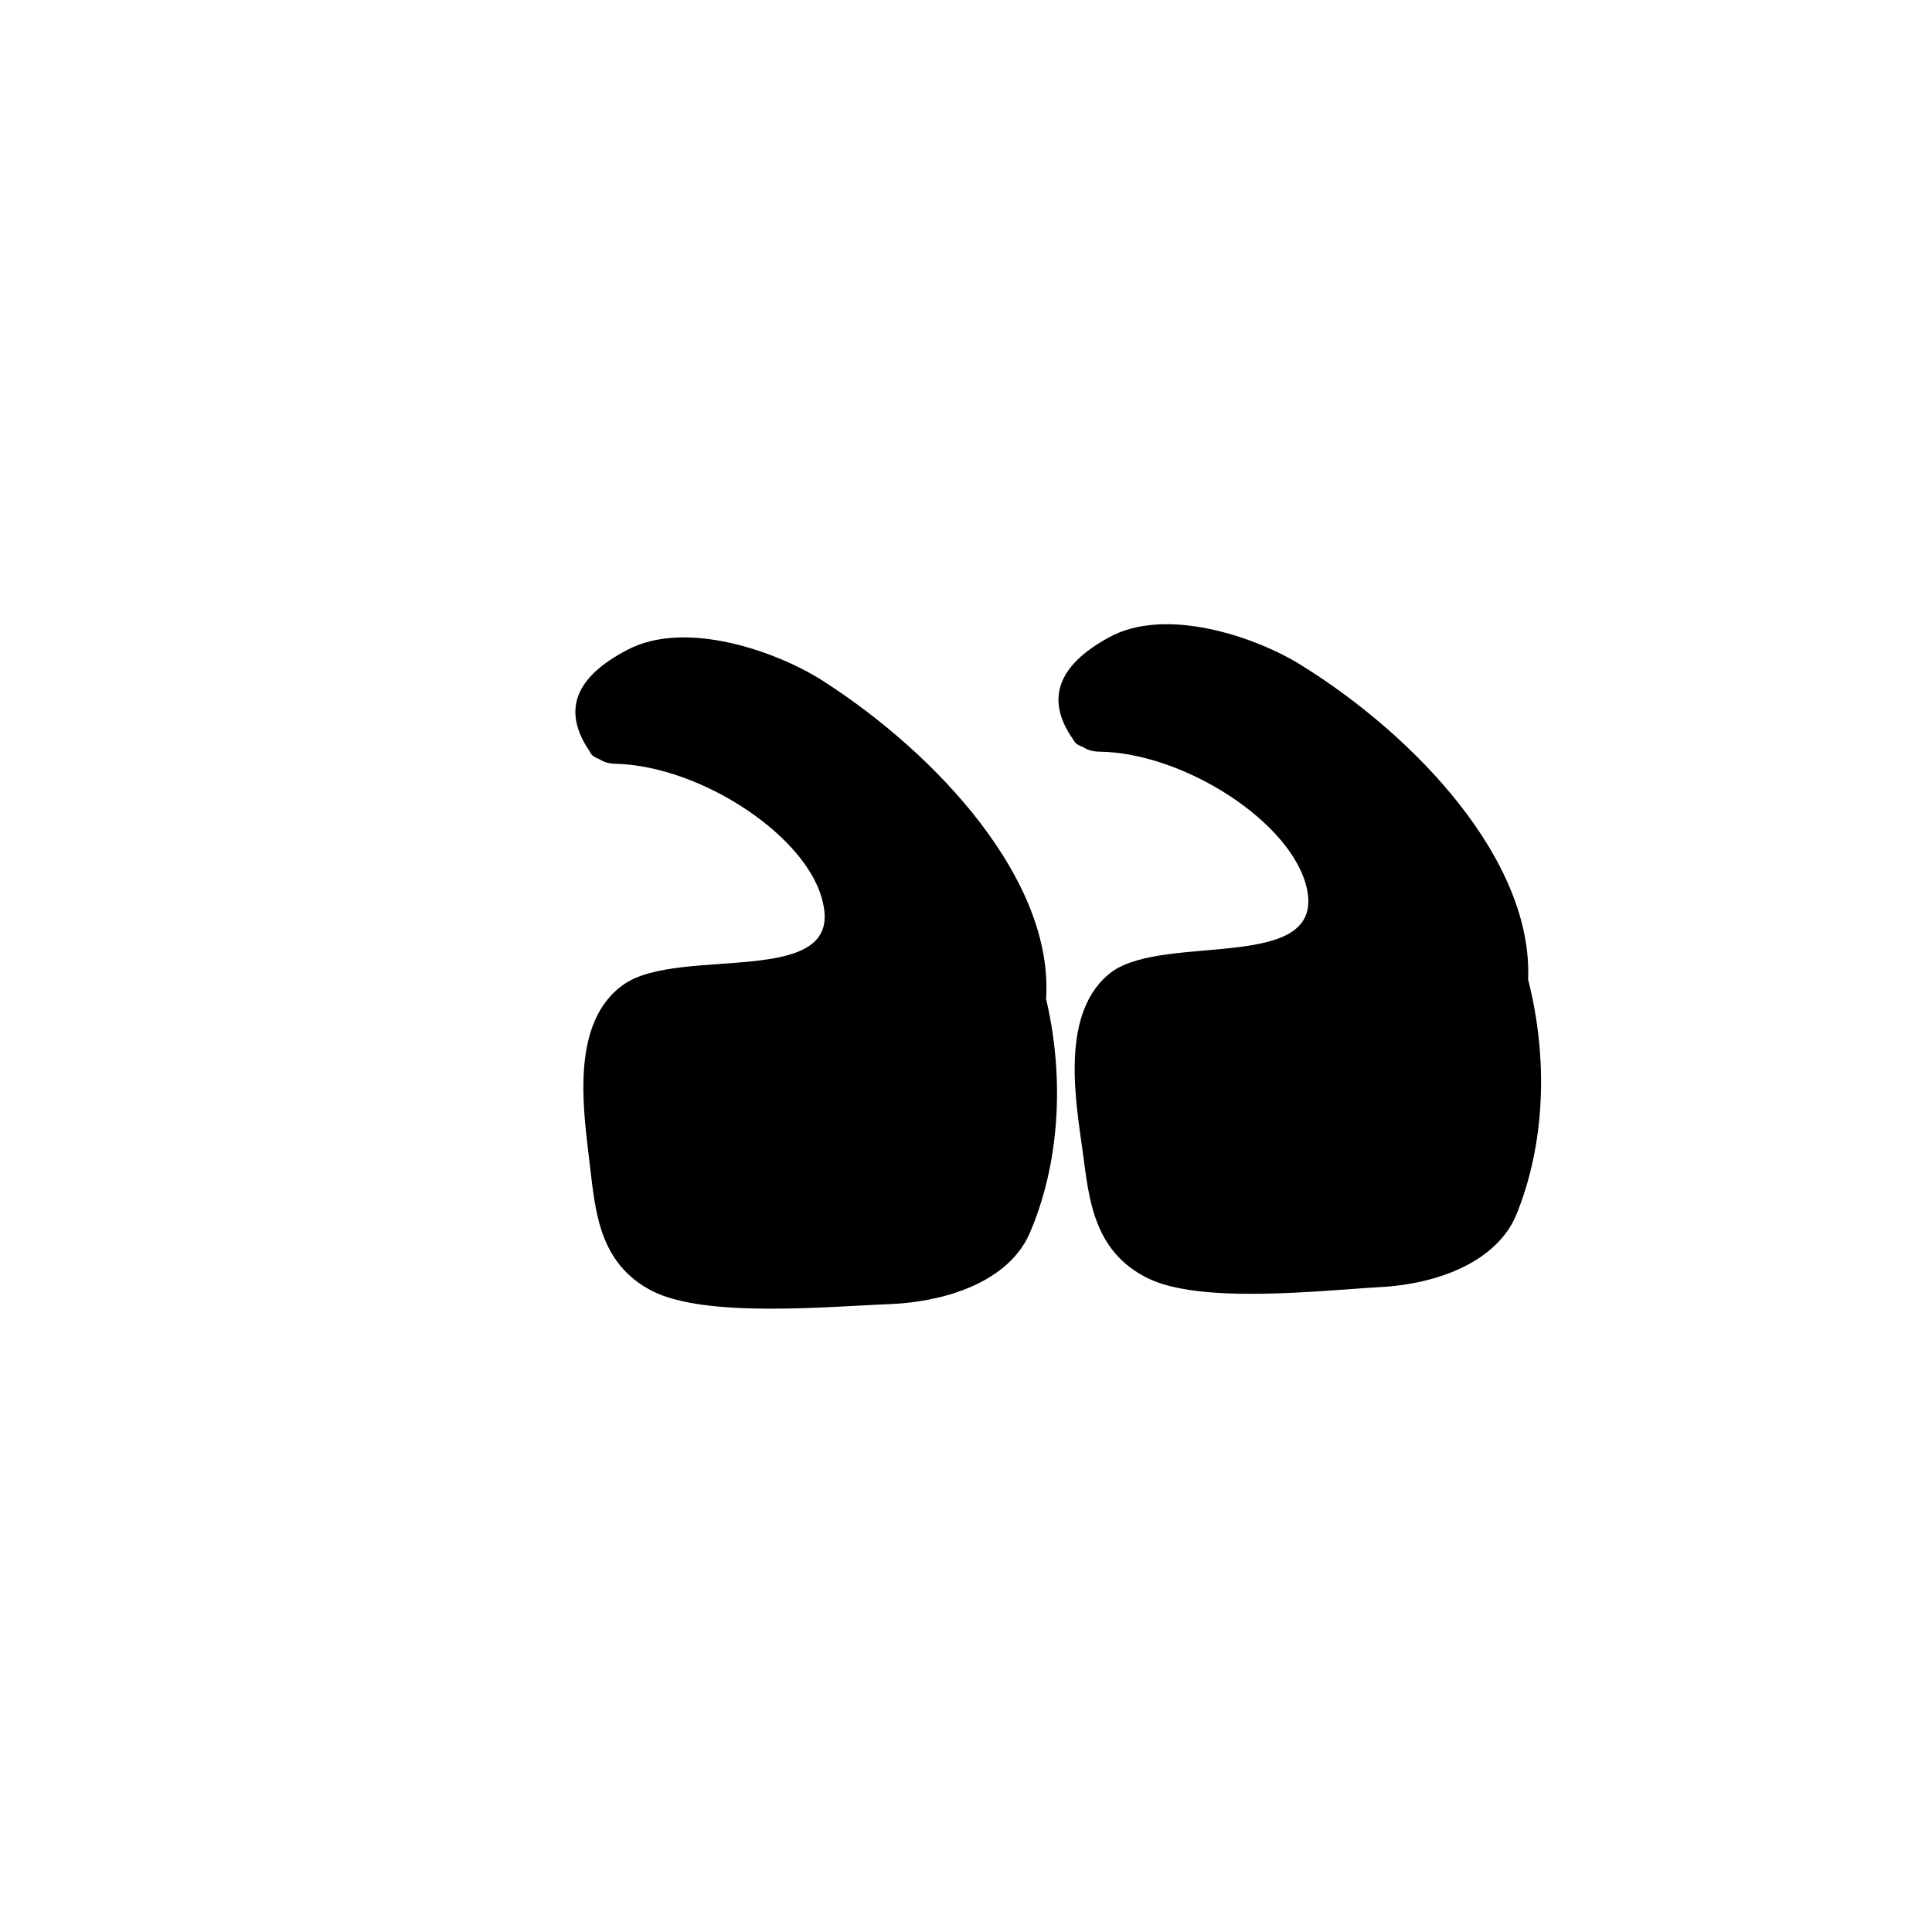 <?xml version="1.0" encoding="utf-8"?>
<!-- Generator: Adobe Illustrator 24.0.1, SVG Export Plug-In . SVG Version: 6.00 Build 0)  -->
<svg version="1.1" id="Capa_1" xmlns="http://www.w3.org/2000/svg" xmlns:xlink="http://www.w3.org/1999/xlink" x="0px" y="0px"
	 viewBox="0 0 351.1 351.1" style="enable-background:new 0 0 351.1 351.1;" xml:space="preserve">
<g>
	<path d="M237.5,161.5c-2.6-12-22.3-24.7-37.7-24.9c-1.1,0-2.2-0.3-2.9-0.8c-0.7-0.3-1.4-0.5-1.8-1.3c-5.4-7.6-2.6-13.7,6.3-18.6
		c10.3-5.8,26.8-0.2,35.1,5c20.8,12.9,42.1,35.5,41.2,57.1c3.7,14.5,3.1,30-2.2,42.9c-3.5,8.2-13.8,12.4-24.6,13
		c-10.7,0.6-32.9,3.2-42.5-1.7c-9.7-4.9-10.5-14.4-11.6-22.6c-1.2-9-4.5-25.9,5.4-33.1C212.2,169.6,240.8,176.8,237.5,161.5z"/>
	<path d="M149.6,164.3c-2.4-12.1-22.1-25.1-37.7-25.5c-1.1,0-2.2-0.3-2.9-0.8c-0.7-0.3-1.5-0.6-1.8-1.4c-5.3-7.7-2.4-13.7,6.8-18.5
		c10.6-5.6,27.2,0.3,35.5,5.6c20.9,13.4,42,36.3,40.6,57.8c3.4,14.5,2.5,30.1-3.1,42.9c-3.8,8.2-14.3,12.1-25.3,12.6
		c-10.9,0.4-33.4,2.6-43.2-2.4c-9.7-5-10.3-14.6-11.3-22.8c-1-9-4-26,6.3-33C123.7,171.9,153,179.6,149.6,164.3z"/>
</g>
</svg>
